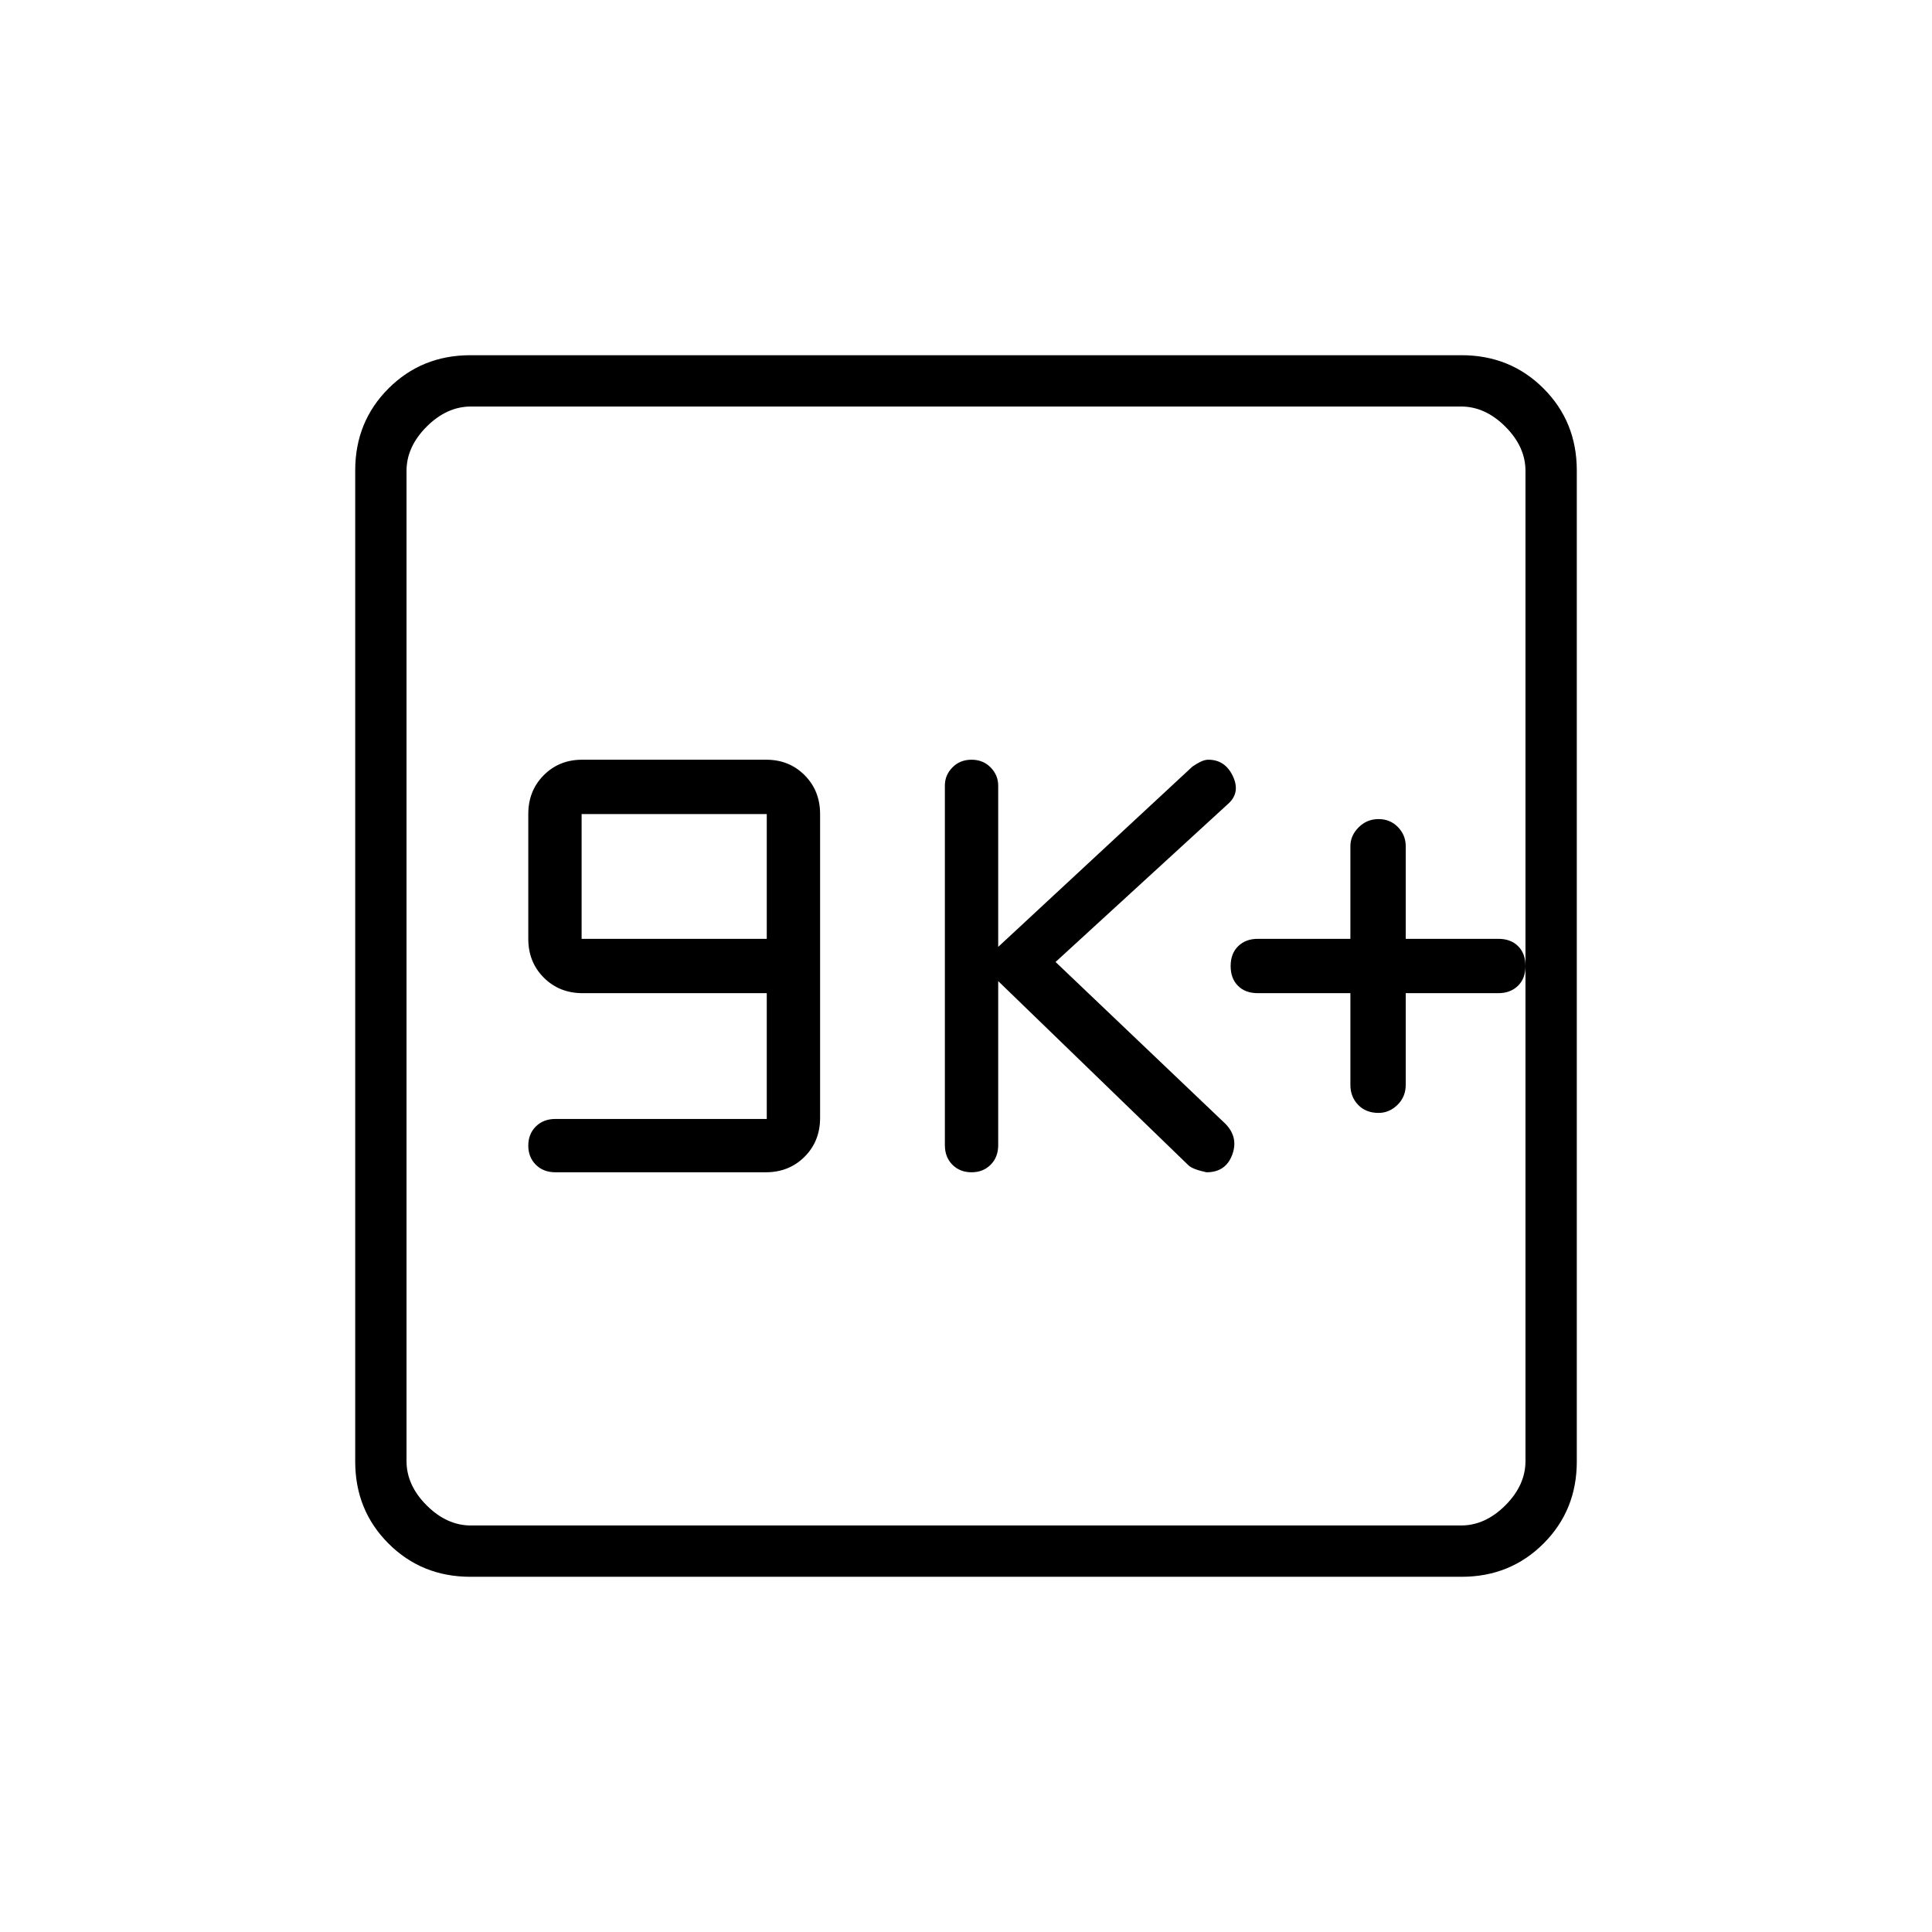 <svg xmlns="http://www.w3.org/2000/svg" height="24" viewBox="0 -960 960 960" width="24"><path d="M381-404H276q-6 0-9.75 3.75t-3.75 9.5q0 5.75 3.75 9.5t9.75 3.75h104.5q11.57 0 19.29-7.71 7.71-7.72 7.71-19.29v-151q0-11.58-7.67-19.29-7.68-7.71-19.08-7.71h-91.5q-11.4 0-19.08 7.71-7.67 7.71-7.67 19.29v62q0 11.57 7.71 19.29 7.72 7.71 19.29 7.71H381v62.5Zm-92-89.5v-62h92v62h-92Zm207 21 94.5 91.5q2 2 9 3.5 9.5 0 12.75-8.62T609-401.5L524.5-482l85.58-78.42q6.42-5.58 2.56-13.83t-12.22-8.25q-1.76 0-3.84 1t-4.11 2.44L496-489.5v-80.17q0-5.14-3.75-8.99-3.75-3.84-9.5-3.84t-9.5 3.83q-3.75 3.83-3.75 8.96V-391q0 6 3.75 9.75t9.5 3.75q5.75 0 9.5-3.75T496-391v-81.5Zm175 6v45.58q0 5.92 3.85 9.92t10.15 4q5.3 0 9.4-4 4.1-4 4.1-10v-45.5h46q6 0 9.75-3.65T758-480q0-6.2-3.65-9.85-3.65-3.65-9.85-3.65h-46v-46.08q0-5.42-3.85-9.42t-9.65-4q-5.8 0-9.9 4.1-4.1 4.1-4.1 9.4v46h-46q-6 0-9.75 3.65T611.5-480q0 6.2 3.65 9.85 3.65 3.65 9.85 3.65h46Zm-437.24 290q-24.2 0-40.73-16.53-16.53-16.53-16.53-40.73v-492.48q0-24.2 16.53-40.73 16.53-16.53 40.73-16.53h492.48q24.2 0 40.73 16.53 16.53 16.53 16.53 40.73v492.48q0 24.2-16.53 40.73-16.53 16.53-40.73 16.53H233.76ZM234-202h492q12 0 22-10t10-22v-492q0-12-10-22t-22-10H234q-12 0-22 10t-10 22v492q0 12 10 22t22 10Zm-32-556v556-556Z"/></svg>
